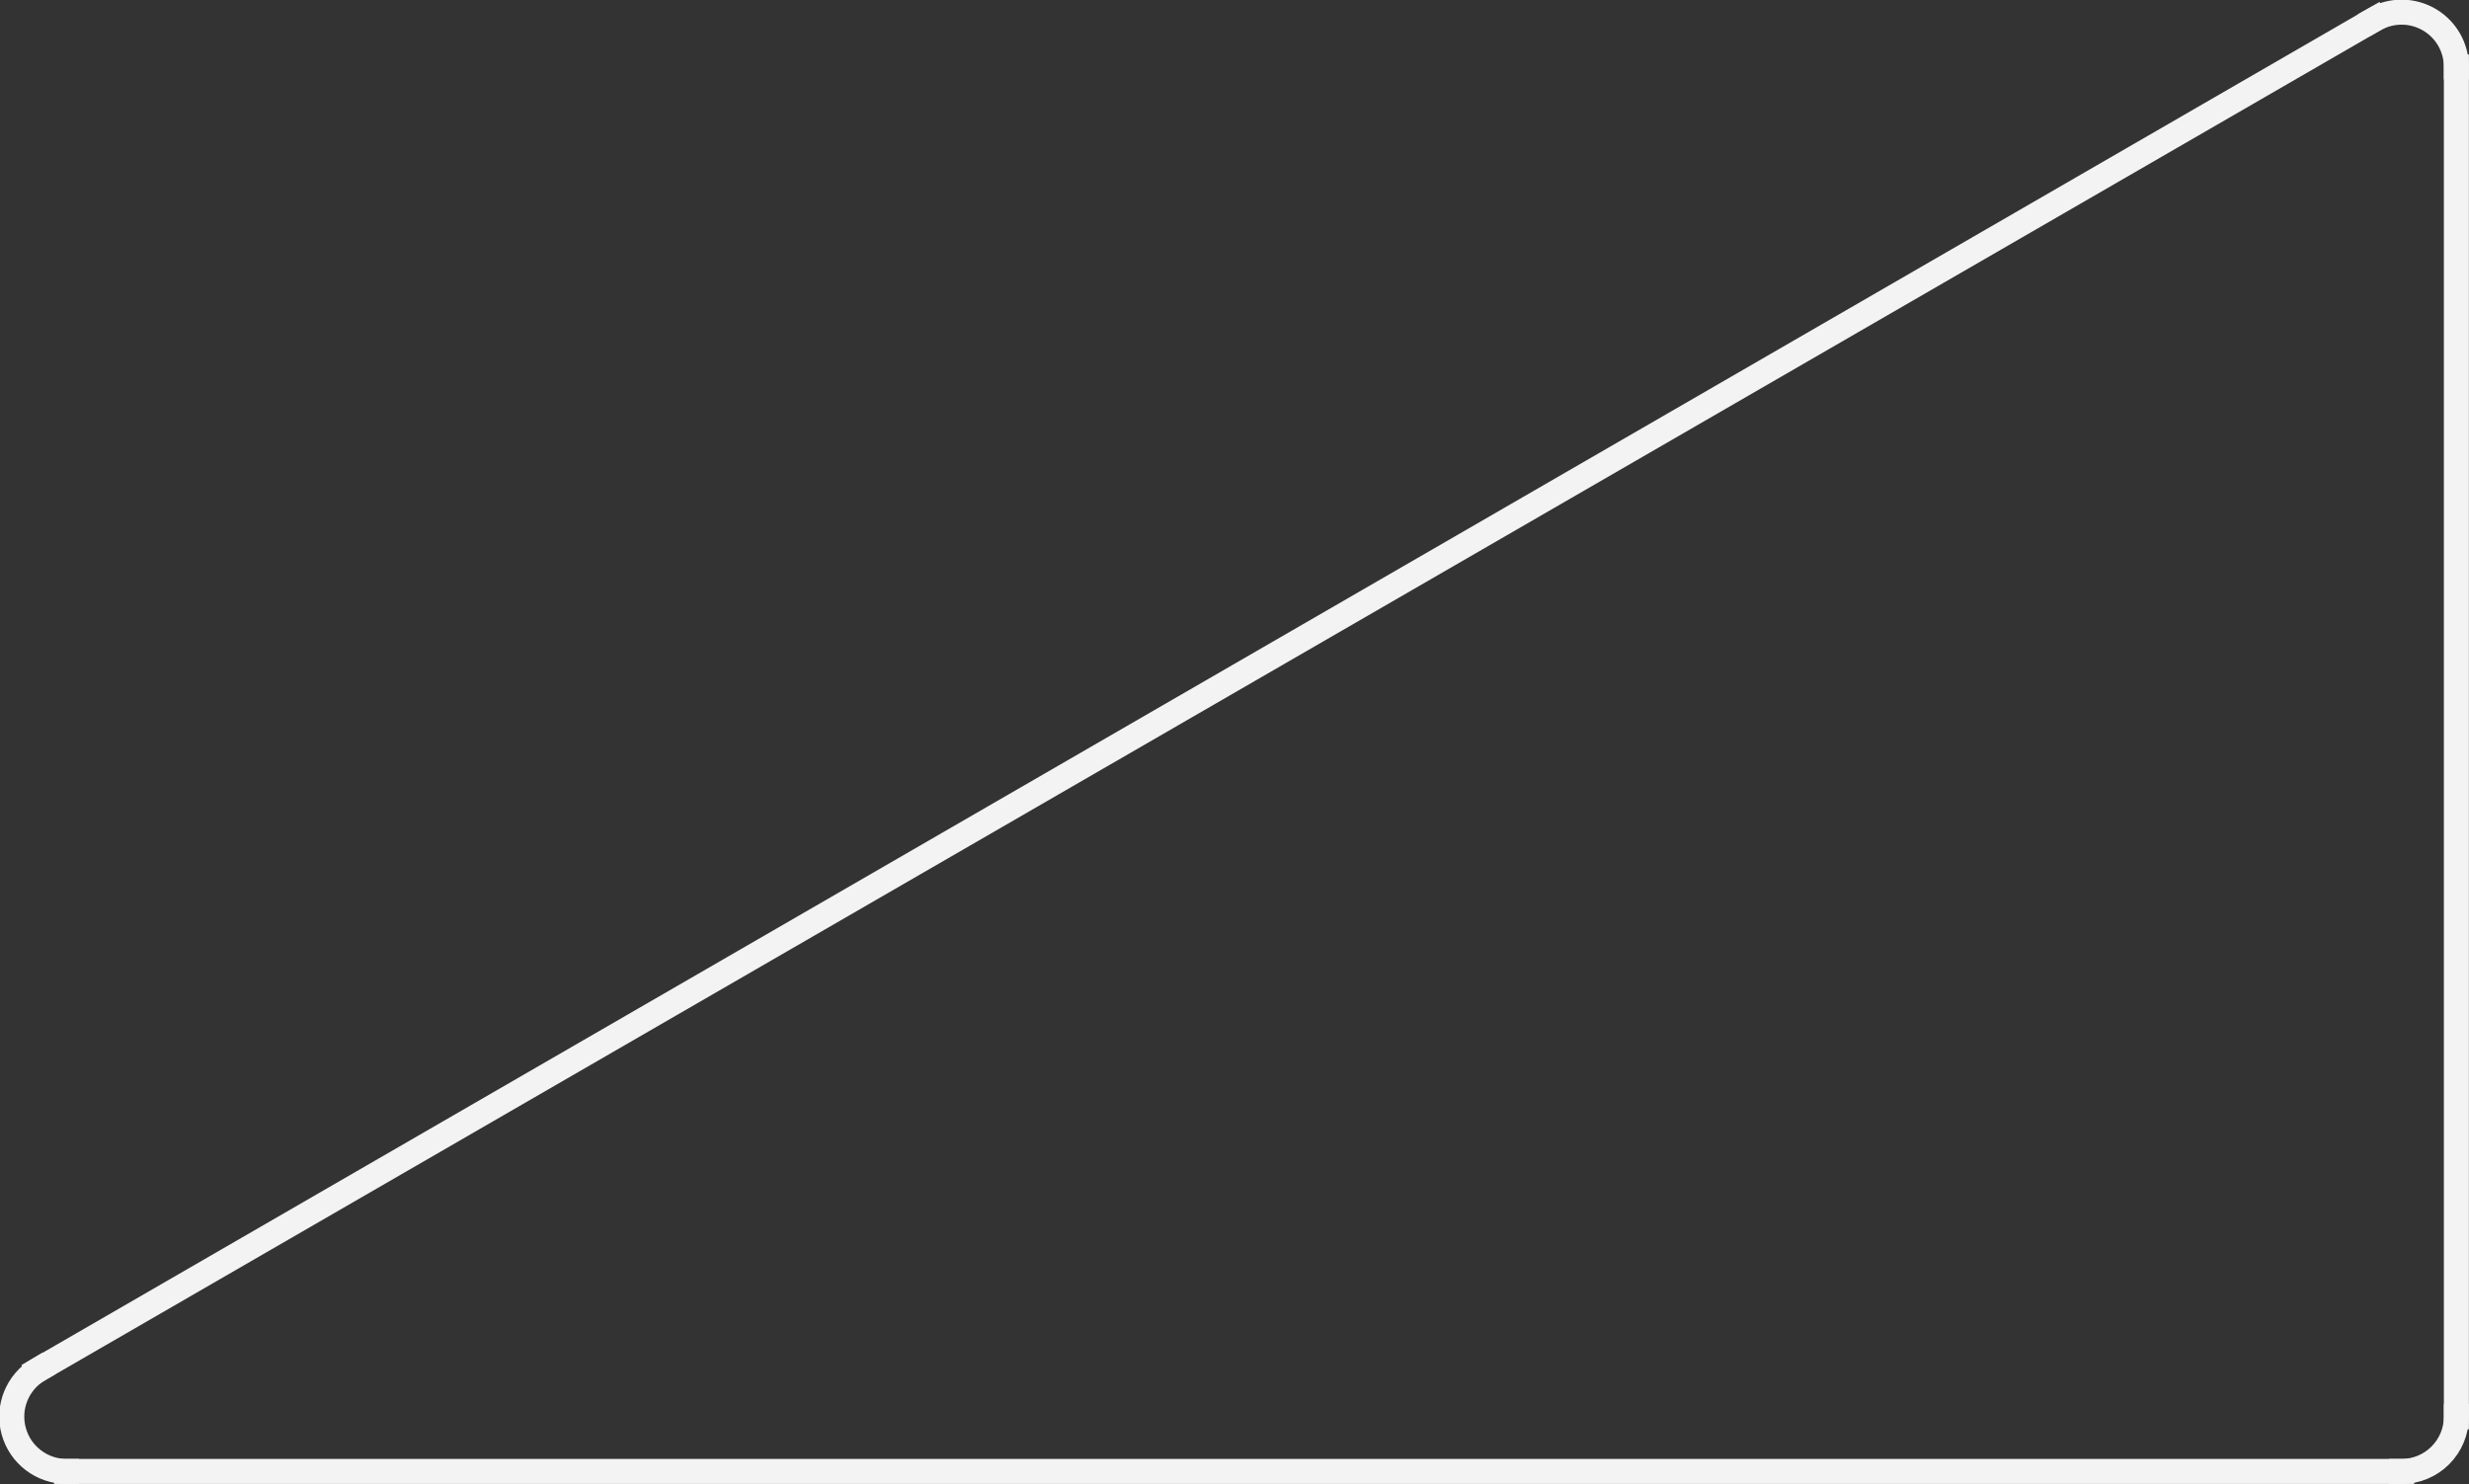 <svg version="1.1" viewBox="0.0 0.0 394.541 237.207" fill="none" stroke="none" stroke-linecap="square" stroke-miterlimit="10" xmlns:xlink="http://www.w3.org/1999/xlink" xmlns="http://www.w3.org/2000/svg"><rect x="0.0" y="0.0" width="394.541" height="237.207" fill="#333333" stroke="none"/><clipPath id="p.0"><path d="m0 0l394.541 0l0 237.207l-394.541 0l0 -237.207z" clip-rule="nonzero"/></clipPath><g clip-path="url(#p.0)"><path fill="#000000" fill-opacity="0.0" d="m0 0l394.541 0l0 237.207l-394.541 0z" fill-rule="evenodd"/><path fill="#000000" fill-opacity="0.0" d="m6.155 218.913l373.354 -215.874" fill-rule="evenodd"/><path stroke="#f3f3f3" stroke-width="4.0" stroke-linejoin="round" stroke-linecap="butt" d="m6.155 218.913l373.354 -215.874" fill-rule="evenodd"/><path fill="#000000" fill-opacity="0.0" d="m10.636 235.191l373.134 0" fill-rule="evenodd"/><path stroke="#f3f3f3" stroke-width="4.0" stroke-linejoin="round" stroke-linecap="butt" d="m10.636 235.191l373.134 0" fill-rule="evenodd"/><path fill="#000000" fill-opacity="0.0" d="m392.525 10.698l0 215.748" fill-rule="evenodd"/><path stroke="#f3f3f3" stroke-width="4.0" stroke-linejoin="round" stroke-linecap="butt" d="m392.525 10.698l0 215.748" fill-rule="evenodd"/><path fill="#000000" fill-opacity="0.0" d="m383.769 235.191l0 0c2.322 0 4.549 -0.922 6.191 -2.565c1.642 -1.642 2.565 -3.869 2.565 -6.191l-8.756 0z" fill-rule="evenodd"/><path fill="#000000" fill-opacity="0.0" d="m383.769 235.191l0 0c2.322 0 4.549 -0.922 6.191 -2.565c1.642 -1.642 2.565 -3.869 2.565 -6.191" fill-rule="evenodd"/><path stroke="#f3f3f3" stroke-width="4.0" stroke-linejoin="round" stroke-linecap="butt" d="m383.769 235.191l0 0c2.322 0 4.549 -0.922 6.191 -2.565c1.642 -1.642 2.565 -3.869 2.565 -6.191" fill-rule="evenodd"/><path fill="#000000" fill-opacity="0.0" d="m379.503 3.052l0 0c2.712 -1.513 6.022 -1.476 8.7 0.096c2.678 1.572 4.322 4.445 4.322 7.55l-8.756 0z" fill-rule="evenodd"/><path fill="#000000" fill-opacity="0.0" d="m379.503 3.052l0 0c2.712 -1.513 6.022 -1.476 8.7 0.096c2.678 1.572 4.322 4.445 4.322 7.55" fill-rule="evenodd"/><path stroke="#f3f3f3" stroke-width="4.0" stroke-linejoin="round" stroke-linecap="butt" d="m379.503 3.052l0 0c2.712 -1.513 6.022 -1.476 8.7 0.096c2.678 1.572 4.322 4.445 4.322 7.55" fill-rule="evenodd"/><path fill="#000000" fill-opacity="0.0" d="m10.636 235.191l0 0c-3.941 0 -7.396 -2.633 -8.442 -6.432c-1.046 -3.799 0.575 -7.829 3.961 -9.846l4.481 7.522z" fill-rule="evenodd"/><path fill="#000000" fill-opacity="0.0" d="m10.636 235.191l0 0c-3.941 0 -7.396 -2.633 -8.442 -6.432c-1.046 -3.799 0.575 -7.829 3.961 -9.846" fill-rule="evenodd"/><path stroke="#f3f3f3" stroke-width="4.0" stroke-linejoin="round" stroke-linecap="butt" d="m10.636 235.191l0 0c-3.941 0 -7.396 -2.633 -8.442 -6.432c-1.046 -3.799 0.575 -7.829 3.961 -9.846" fill-rule="evenodd"/></g></svg>